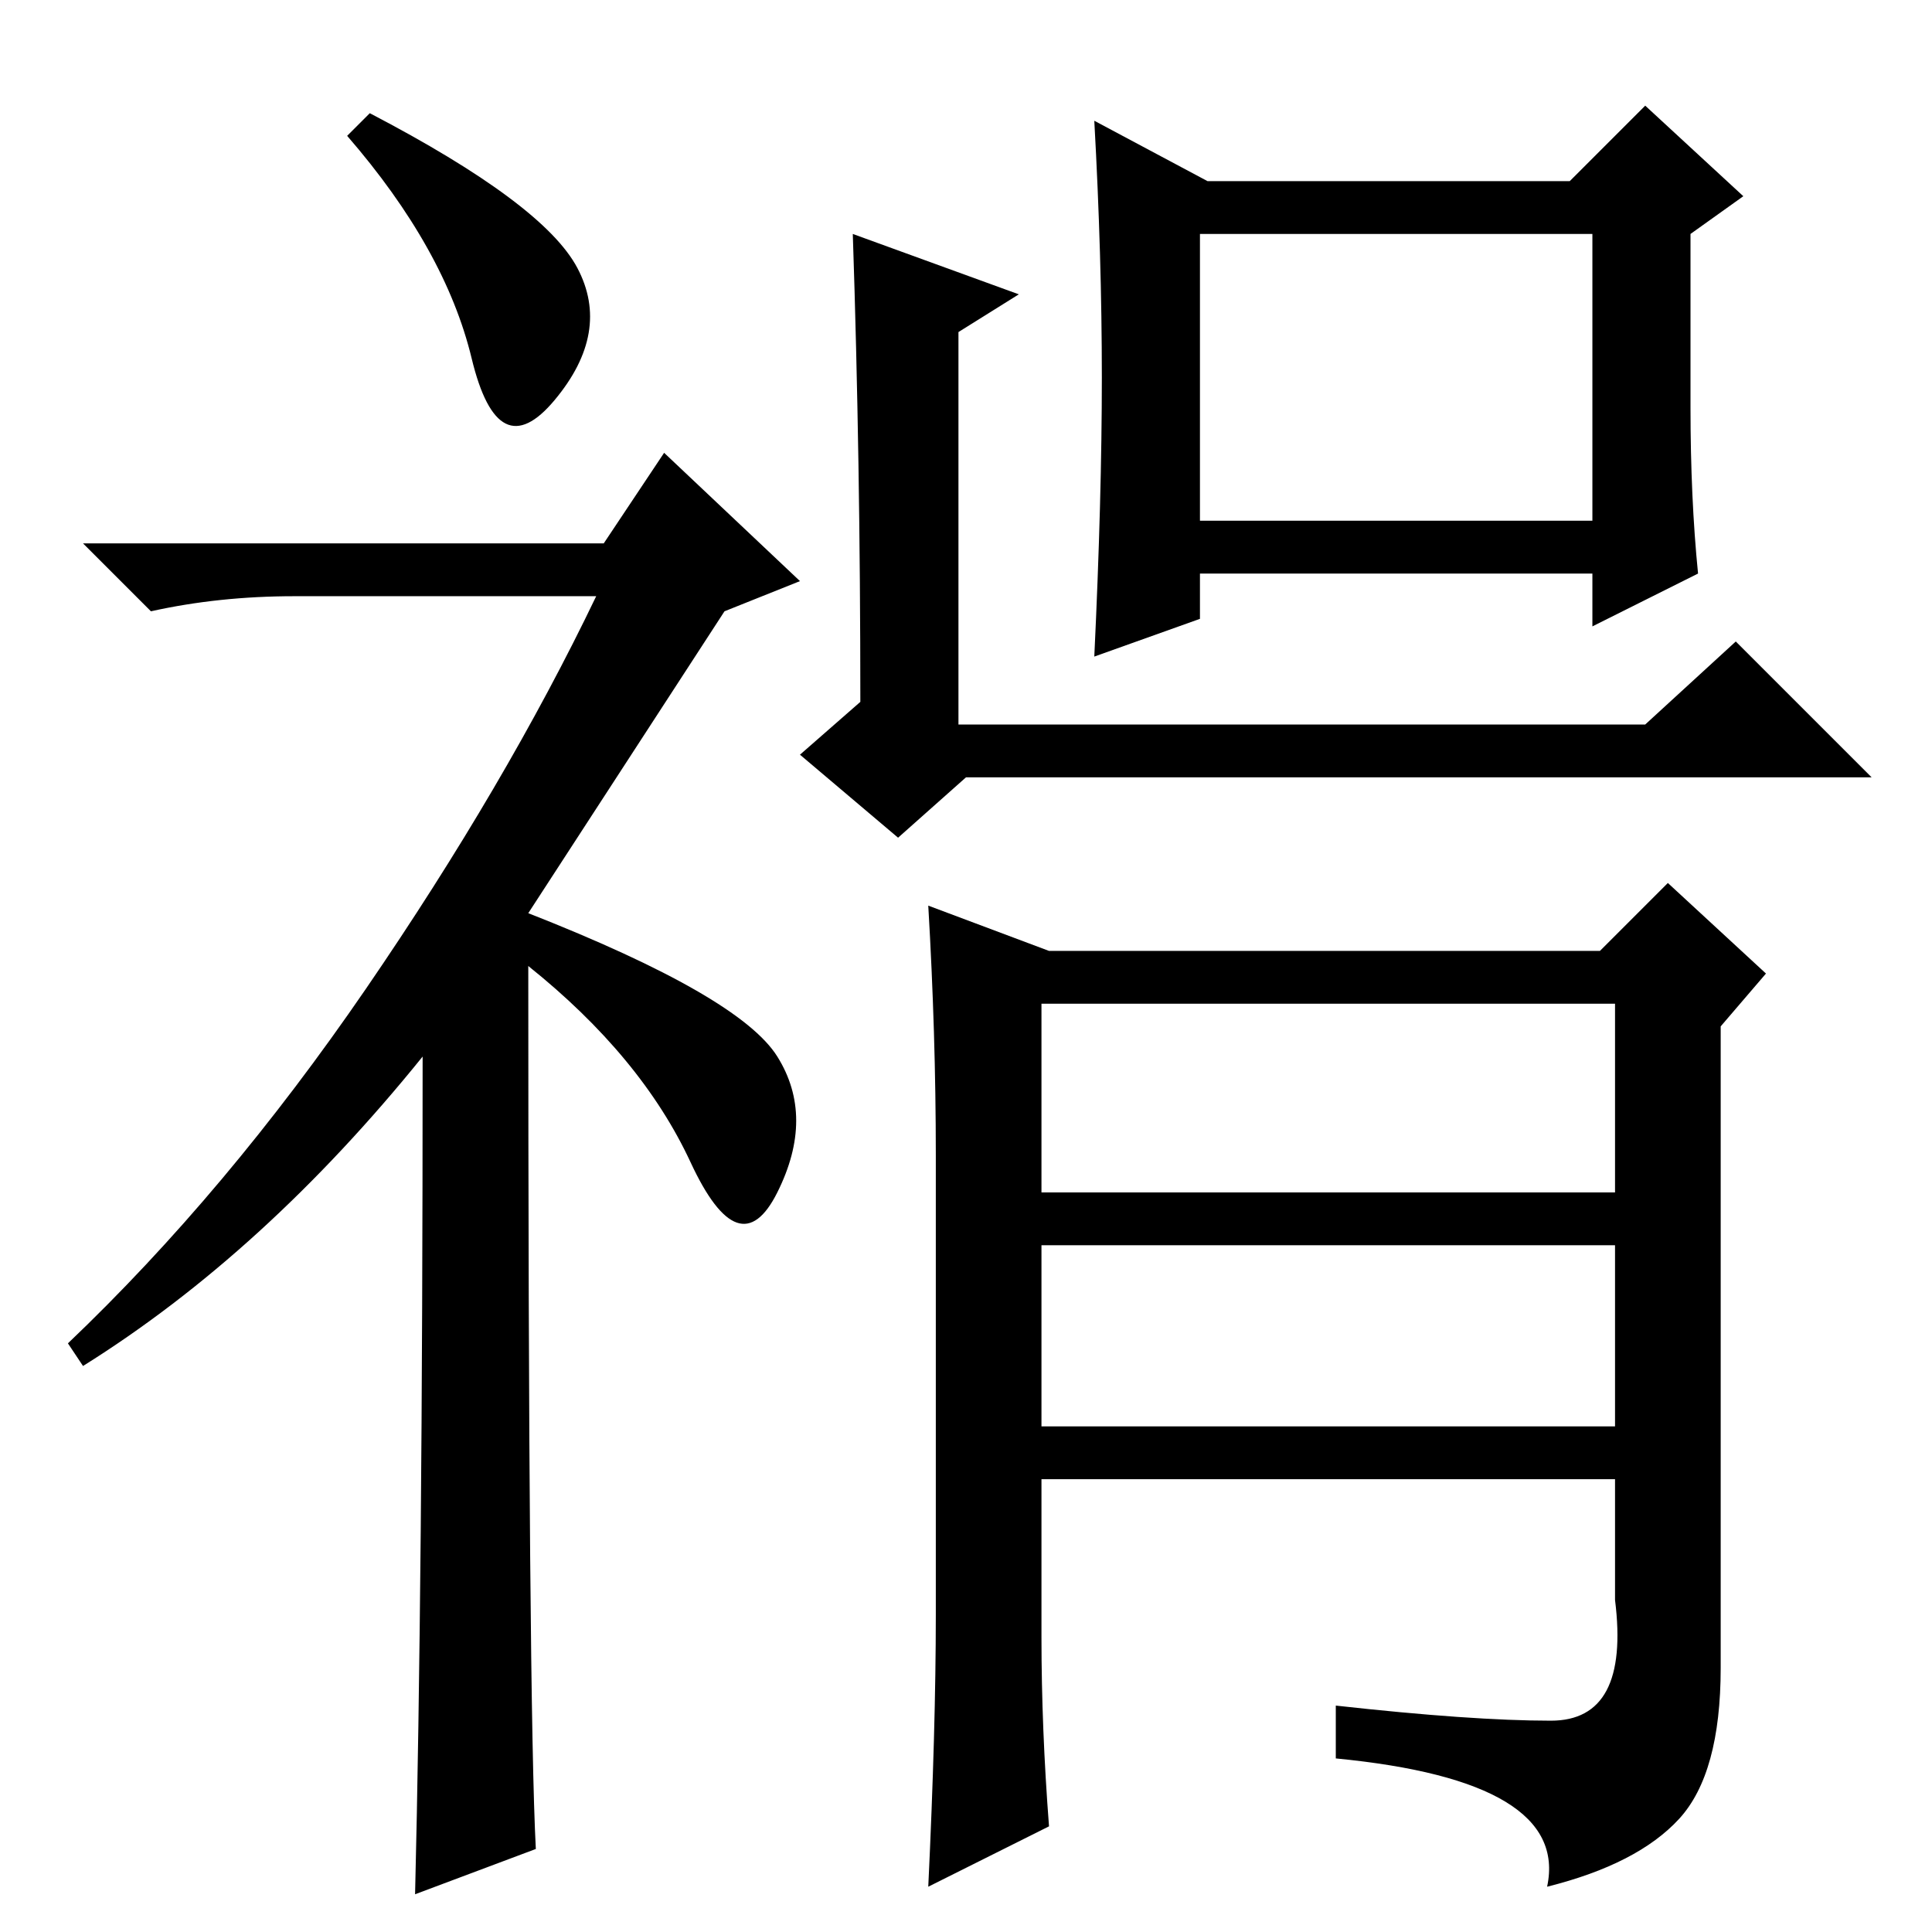 <?xml version="1.0" standalone="no"?>
<!DOCTYPE svg PUBLIC "-//W3C//DTD SVG 1.1//EN" "http://www.w3.org/Graphics/SVG/1.1/DTD/svg11.dtd" >
<svg xmlns="http://www.w3.org/2000/svg" xmlns:xlink="http://www.w3.org/1999/xlink" version="1.1" viewBox="0 -36 256 256">
  <g transform="matrix(1 0 0 -1 0 220)">
   <path fill="currentColor"
d="M49 241q23 -12 27.5 -20.5t-3 -17.5t-11 5.5t-16.5 29.5zM56 116q-21 -26 -45 -41l-2 3q21 20 39.5 47t30.5 52h-40q-10 0 -19 -2l-9 9h69l8 12l18 -17l-10 -4l-26 -40q28 -11 33 -19t0 -18t-11.5 4t-21.5 26q0 -98 1 -117l-16 -6q1 41 1 111zM135 217l-8 -5v-52h91
l12 11l18 -18h-120l-9 -8l-13 11l8 7q0 32 -1 62zM123 6q1 21 1 36v61q0 16 -1 33l16 -6h73l9 9l13 -12l-6 -7v-85q0 -14 -5.5 -20t-17.5 -9q3 14 -28 17v7q18 -2 28.5 -2t8.5 16v16h-76v-21q0 -12 1 -25zM138 123v-25h76v25h-76zM138 91v-24h76v24h-76zM211 225h-52v-38h52
v38zM218 242l13 -12l-7 -5v-23q0 -12 1 -22l-14 -7v7h-52v-6l-14 -5q1 21 1 37t-1 34l15 -8h48z" />
  </g>

</svg>
